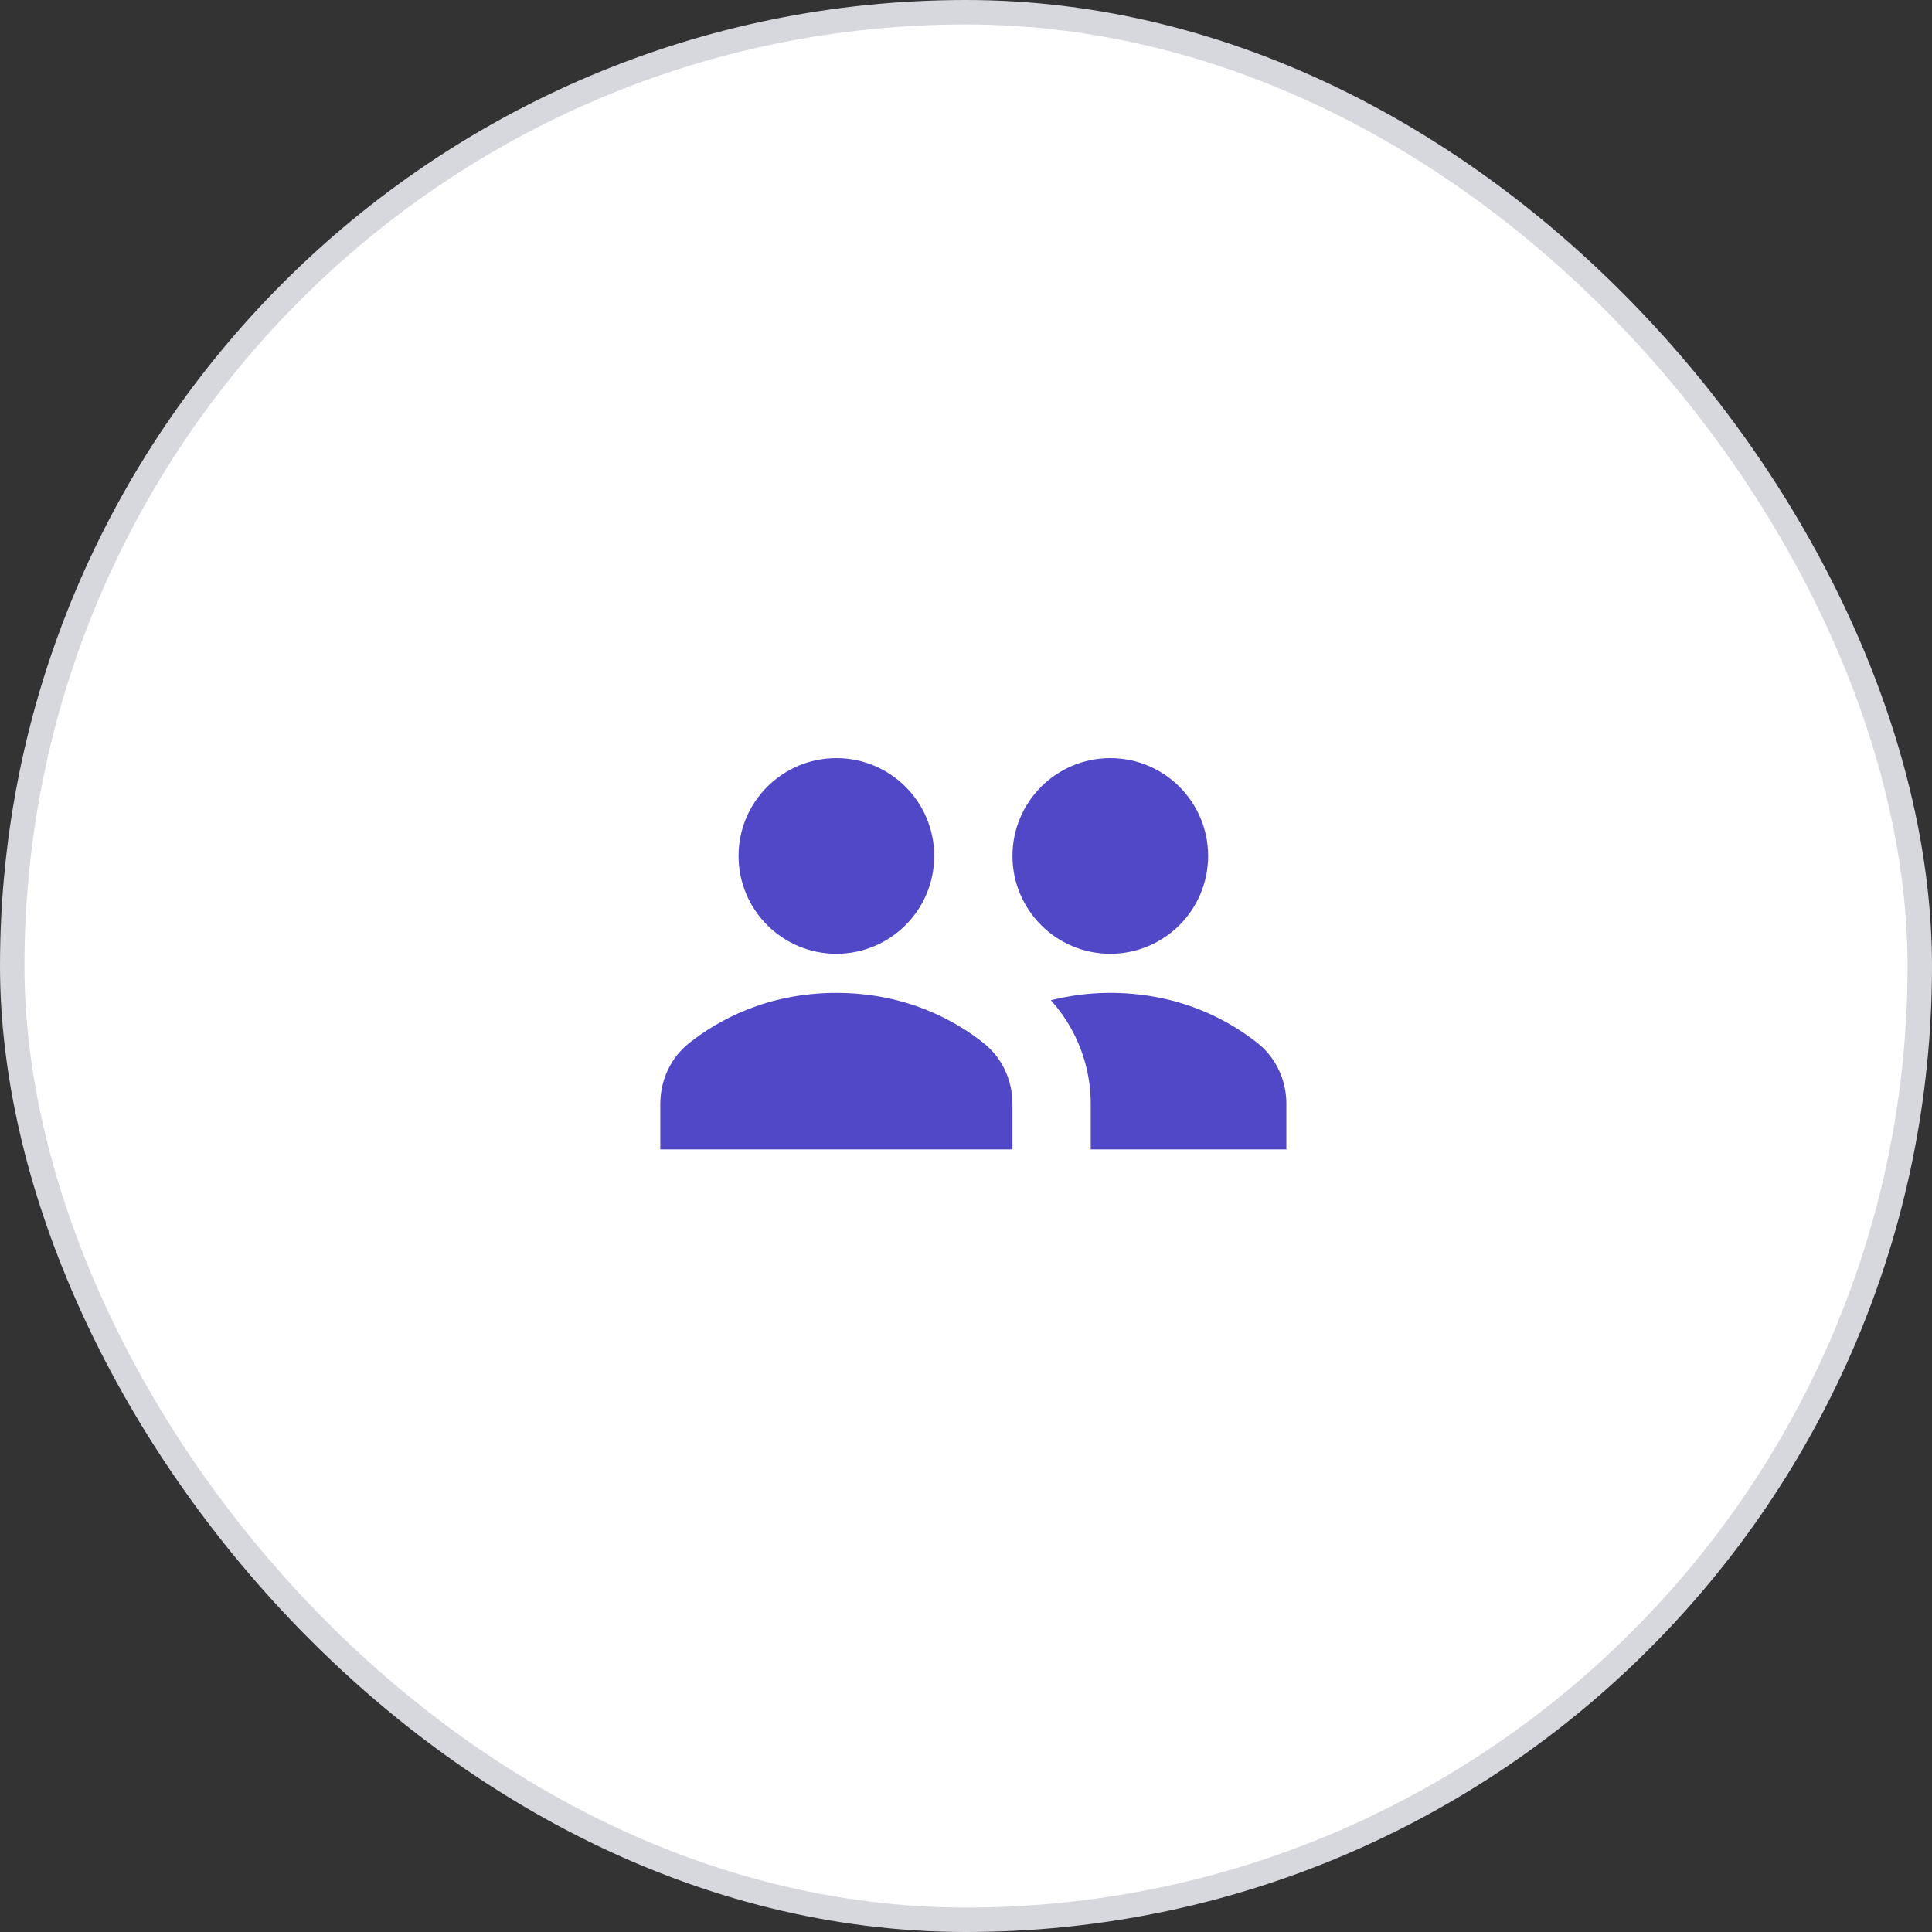 <svg width="79" height="79" viewBox="0 0 79 79" fill="none" xmlns="http://www.w3.org/2000/svg"><rect x="0" y="0" width="79" height="79" fill="#333333" stroke="none"/><rect x=".5" y=".5" width="78" height="78" rx="39" fill="#fff"/><path d="M41.4 45.138c0-.967-.424-1.887-1.18-2.487-1.158-.918-3.164-2.051-6.02-2.051-2.856 0-4.862 1.133-6.02 2.051-.756.6-1.18 1.52-1.18 2.487V47h14.4v-1.862Z" fill="#5048C7"/><circle cx="34.2" cy="35" r="4" fill="#5048C7"/><circle cx="45.4" cy="35" r="4" fill="#5048C7"/><path d="M51.42 42.651c-1.157-.918-3.163-2.051-6.02-2.051-.897 0-1.7.12-2.43.302a6.326 6.326 0 0 1 1.63 4.236V47h8v-1.862c0-.967-.423-1.887-1.18-2.487Z" fill="#5048C7"/><rect x=".5" y=".5" width="78" height="78" rx="39" stroke="#D7D7DE"/></svg>
